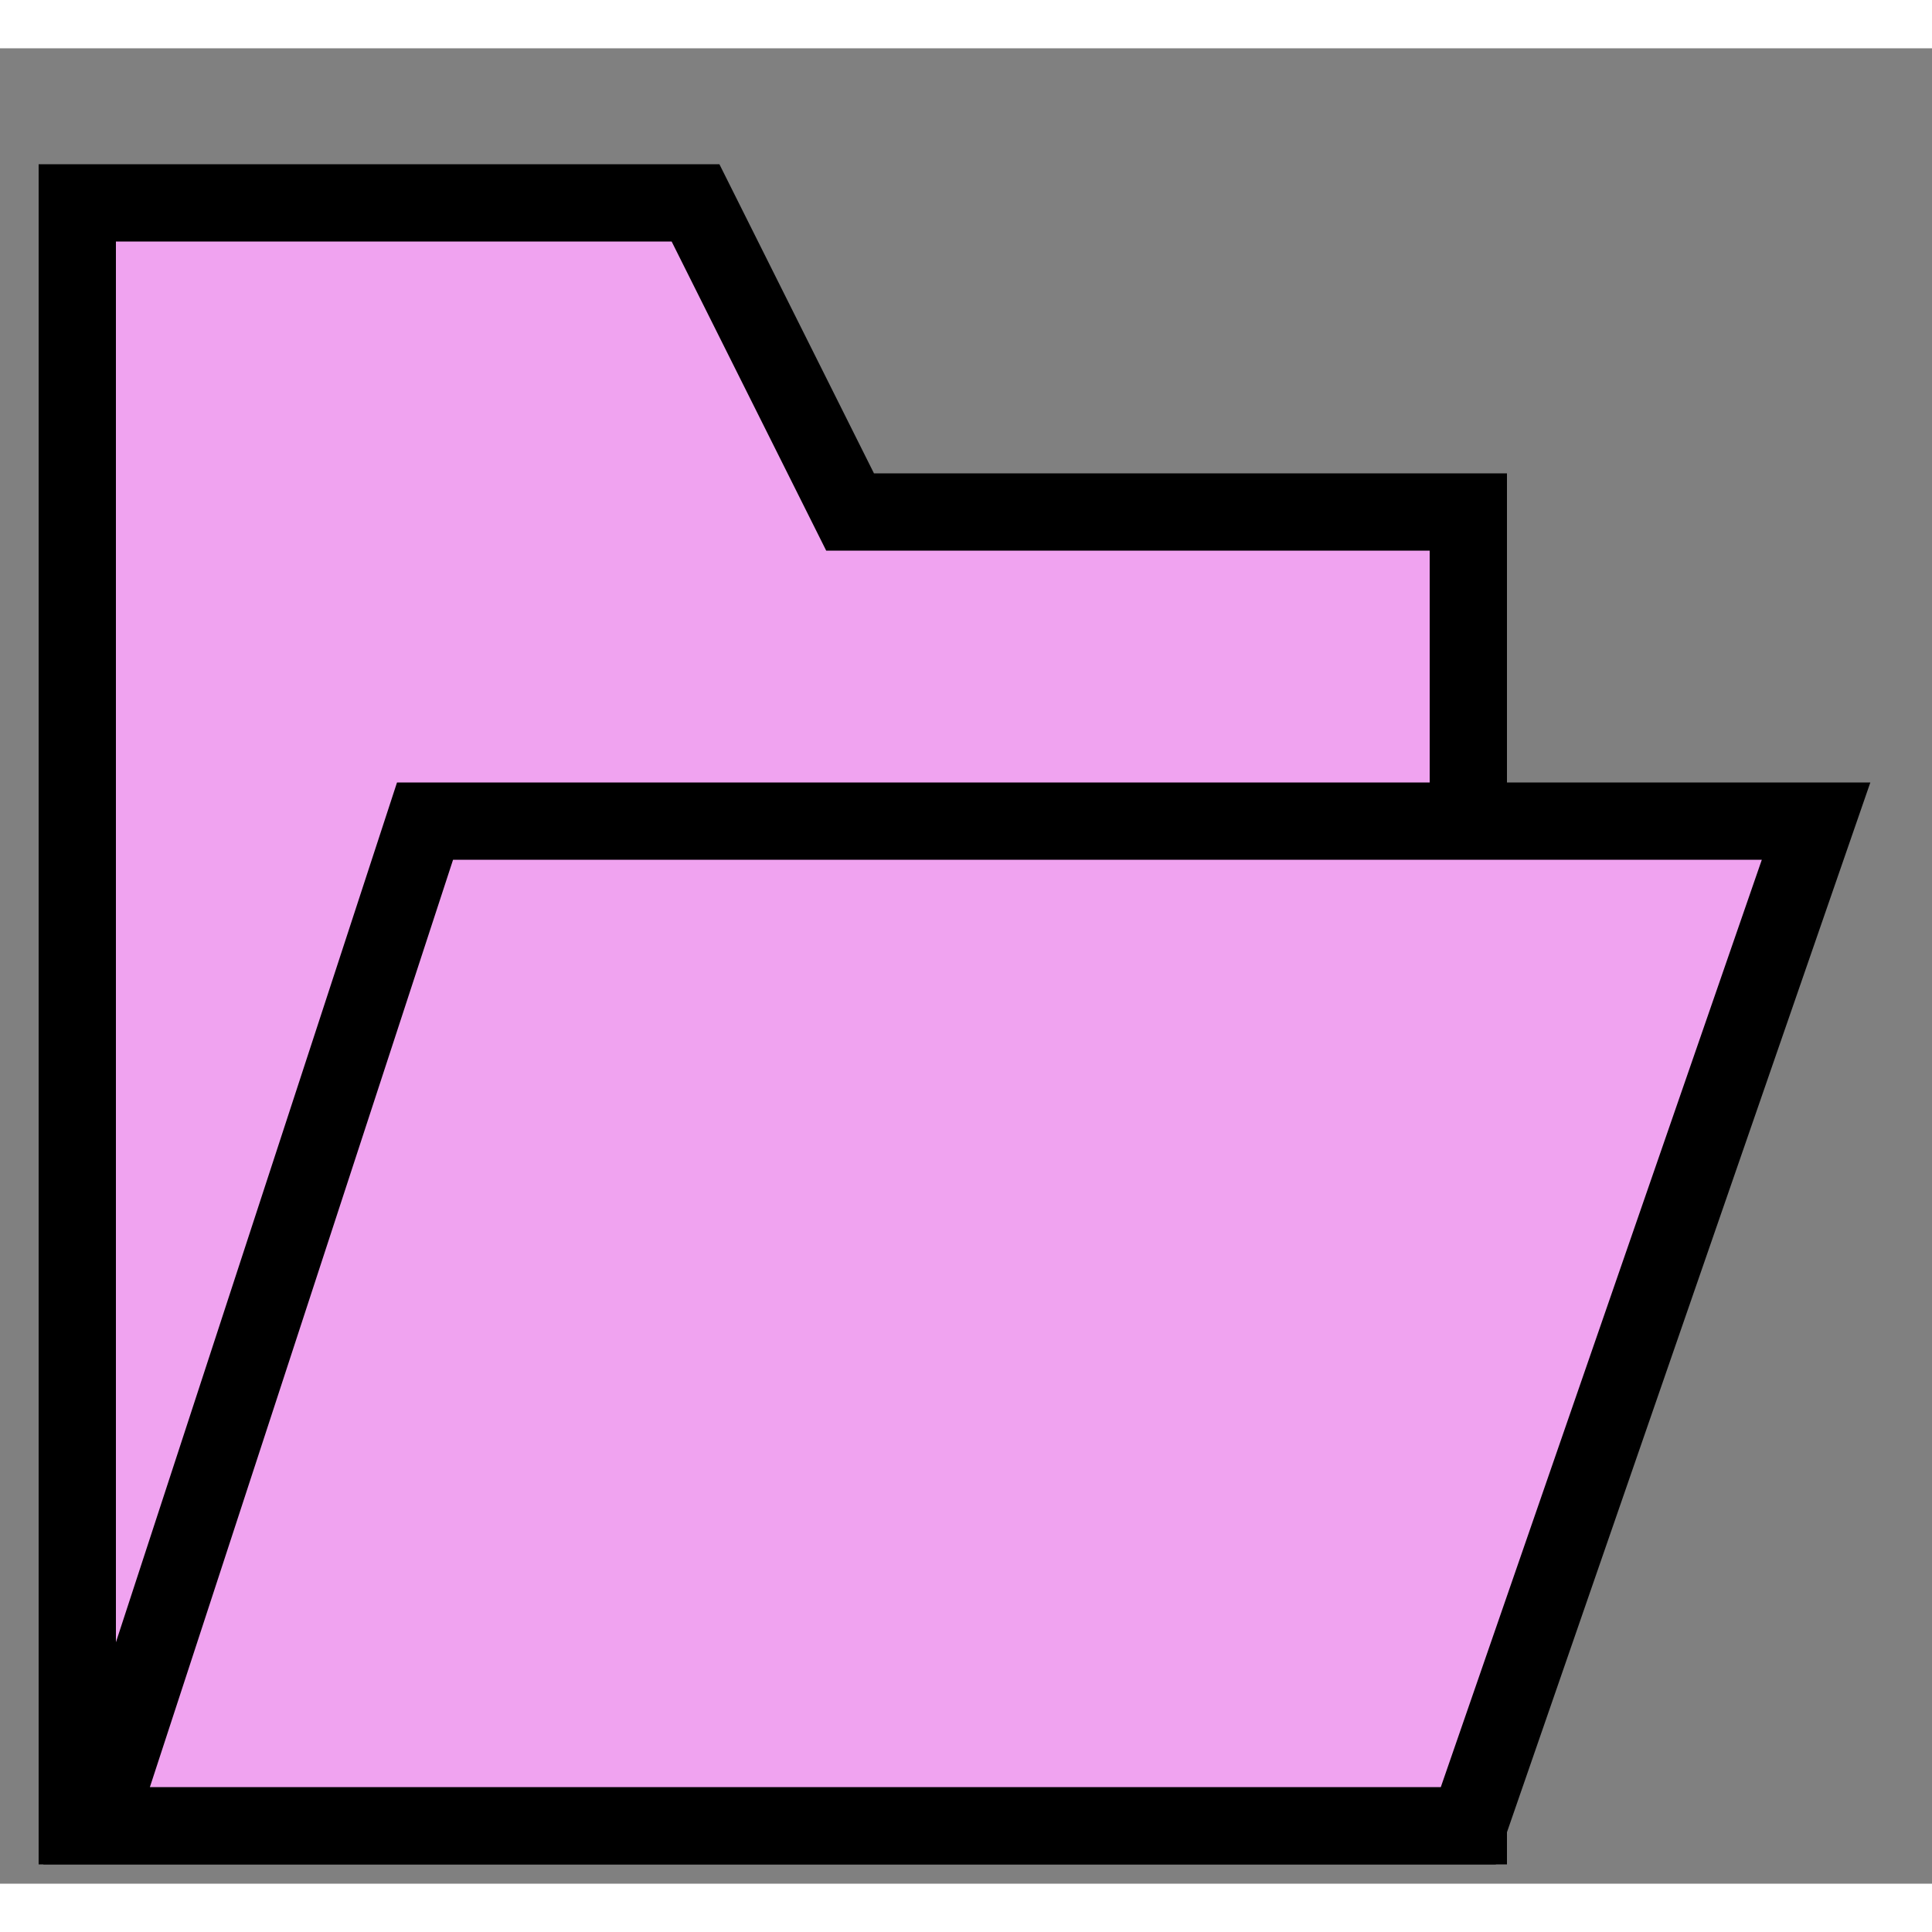 <?xml version="1.0" encoding="UTF-8" standalone="no"?>
<!DOCTYPE svg PUBLIC "-//W3C//DTD SVG 1.0//EN" "http://www.w3.org/TR/2001/PR-SVG-20010719/DTD/svg10.dtd">
<svg width="5cm" height="5cm" viewBox="400 240 100 95" xmlns="http://www.w3.org/2000/svg" xmlns:xlink="http://www.w3.org/1999/xlink">
  <rect x="400" y="240" width="100" height="95" fill="#808080" stroke="none"/>
  <line style="fill: none; fill-opacity:0; stroke-width: 2.35099e-037; stroke: #ffffff" x1="400" y1="240" x2="500" y2="240"/>
  <line style="fill: none; fill-opacity:0; stroke-width: 2.35099e-037; stroke: #ffffff" x1="400" y1="240" x2="400" y2="340"/>
  <line style="fill: none; fill-opacity:0; stroke-width: 2.35099e-037; stroke: #ffffff" x1="400" y1="340" x2="500" y2="340"/>
  <line style="fill: none; fill-opacity:0; stroke-width: 2.35099e-037; stroke: #ffffff" x1="500" y1="240" x2="500" y2="340"/>
  <g>
    <polygon style="fill: #f0a3f0" points="404,248 436,248 444,264 476,264 476,332 404,332 "/>
    <polygon style="fill: none; fill-opacity:0; stroke-width: 4; stroke: #000000" points="404,248 436,248 444,264 476,264 476,332 404,332 "/>
  </g>
  <g>
    <polygon style="fill: #f0a3f0" points="422,280 494,280 476,332 405,332 "/>
    <polygon style="fill: none; fill-opacity:0; stroke-width: 4; stroke: #000000" points="422,280 494,280 476,332 405,332 "/>
  </g>
</svg>
